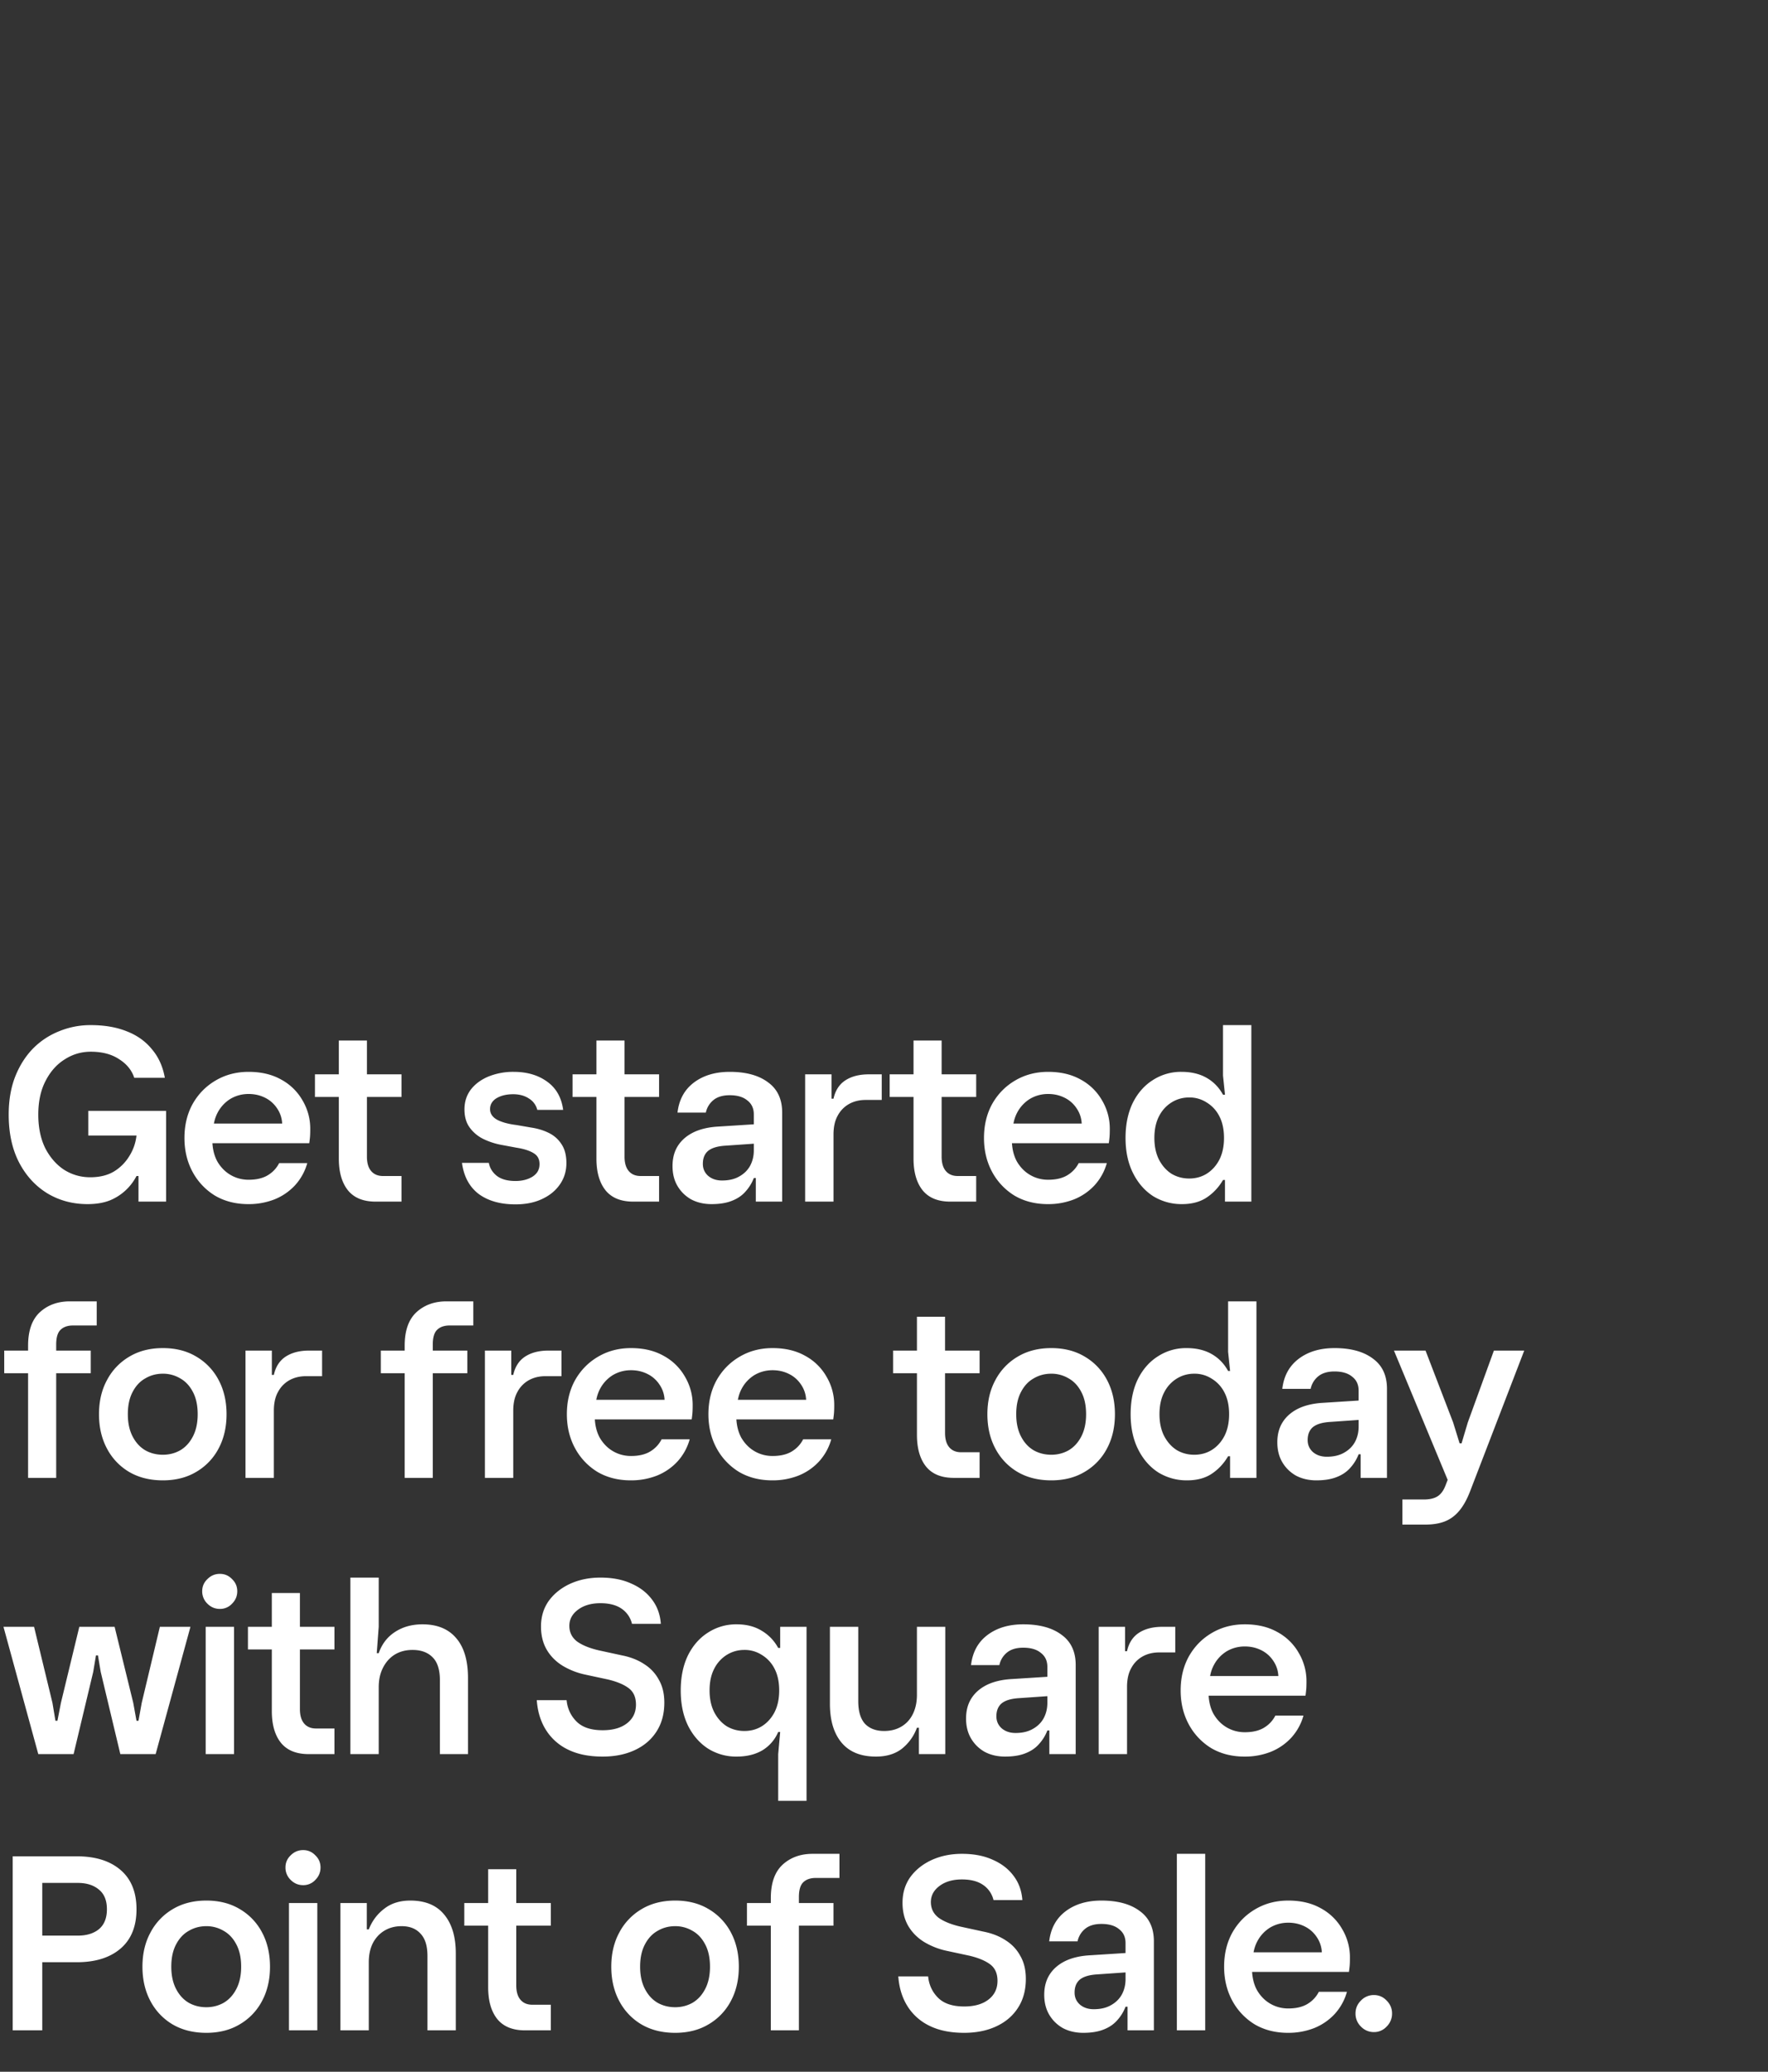 <svg width="128" height="150" viewBox="0 0 128 150" fill="none" xmlns="http://www.w3.org/2000/svg"><rect x="0" y="0" width="128" height="150" fill="#333333" stroke="none"/><path d="M6.336 87.18c-1.068 0-2.034-.258-2.898-.774-.864-.528-1.548-1.272-2.052-2.232C.882 83.202.63 82.044.63 80.7c0-1.008.15-1.908.45-2.7.312-.804.738-1.488 1.278-2.052a5.506 5.506 0 011.908-1.278 5.93 5.93 0 012.304-.45c.996 0 1.866.15 2.61.45.744.288 1.35.72 1.818 1.296.48.564.792 1.254.936 2.07H9.72c-.18-.552-.546-1.002-1.098-1.35-.54-.36-1.224-.54-2.052-.54-.684 0-1.314.186-1.89.558-.576.36-1.038.882-1.386 1.566-.348.672-.522 1.482-.522 2.43 0 .936.168 1.746.504 2.43.348.672.804 1.194 1.368 1.566.576.36 1.206.54 1.89.54.672 0 1.242-.138 1.71-.414a3.31 3.31 0 001.116-1.116c.288-.456.462-.954.522-1.494H6.39V80.43h5.634V87h-1.998v-1.854h-.144a3.781 3.781 0 01-1.926 1.764c-.456.18-.996.27-1.62.27zm11.644 0c-.912 0-1.716-.204-2.412-.612a4.53 4.53 0 01-1.62-1.71c-.396-.732-.594-1.554-.594-2.466 0-.924.198-1.746.594-2.466.408-.72.96-1.284 1.656-1.692.708-.42 1.506-.63 2.394-.63.912 0 1.698.186 2.358.558a3.912 3.912 0 011.548 1.512 4 4 0 01.558 2.088c0 .228-.006.414-.018.558-.012.132-.03.282-.054.45h-8.226v-1.422h6.264a2.107 2.107 0 00-.378-1.116 2.2 2.2 0 00-.864-.756c-.36-.18-.756-.27-1.188-.27-.468 0-.9.114-1.296.342a2.572 2.572 0 00-.936.99c-.228.42-.342.93-.342 1.53l-.054.414c0 .624.12 1.158.36 1.602.252.432.576.762.972.99.396.228.828.342 1.296.342.564 0 1.026-.108 1.386-.324.36-.216.636-.51.828-.882h2.034a3.943 3.943 0 01-.882 1.602 4.104 4.104 0 01-1.494 1.026 5.09 5.09 0 01-1.89.342zm9.215-.18c-.888 0-1.554-.27-1.998-.81-.444-.552-.666-1.32-.666-2.304v-8.55h2.034v8.406c0 .456.102.804.306 1.044.204.24.492.36.864.36h1.332V87h-1.872zm-4.392-7.578v-1.638h6.264v1.638h-6.264zm14.513 7.776c-1.092 0-1.98-.252-2.664-.756-.672-.516-1.074-1.266-1.206-2.25h1.944c.072.384.27.702.594.954.324.24.768.36 1.332.36.48 0 .888-.102 1.224-.306.348-.216.522-.522.522-.918 0-.36-.144-.624-.432-.792-.288-.18-.702-.312-1.242-.396l-1.062-.198a5.093 5.093 0 01-1.332-.432 2.676 2.676 0 01-.99-.828c-.252-.348-.378-.786-.378-1.314 0-.54.15-1.014.45-1.422.312-.408.738-.726 1.278-.954a4.766 4.766 0 011.836-.342c.96 0 1.764.234 2.412.702.66.468 1.05 1.152 1.17 2.052H38.9c-.096-.36-.3-.636-.612-.828-.312-.204-.69-.306-1.134-.306-.48 0-.882.096-1.206.288-.312.192-.468.456-.468.792 0 .324.174.582.522.774.348.18.816.306 1.404.378l1.044.18c.48.072.912.204 1.296.396.384.192.69.468.918.828.228.348.342.798.342 1.35 0 .588-.162 1.11-.486 1.566-.312.444-.744.792-1.296 1.044-.54.252-1.176.378-1.908.378zm8.53-.198c-.889 0-1.555-.27-1.999-.81-.444-.552-.666-1.32-.666-2.304v-8.55h2.034v8.406c0 .456.102.804.306 1.044.204.24.492.36.864.36h1.332V87h-1.872zm-4.393-7.578v-1.638h6.264v1.638h-6.264zm10.062 7.758c-.552 0-1.044-.114-1.476-.342-.42-.24-.75-.564-.99-.972-.24-.408-.36-.888-.36-1.44 0-.576.132-1.068.396-1.476.264-.408.642-.732 1.134-.972.504-.24 1.11-.378 1.818-.414l2.538-.162v-.72c0-.432-.156-.768-.468-1.008-.3-.252-.726-.378-1.278-.378-.504 0-.9.12-1.188.36a1.582 1.582 0 00-.54.9H49.05c.108-.936.504-1.662 1.188-2.178.684-.516 1.548-.774 2.592-.774 1.176 0 2.1.252 2.772.756.684.492 1.026 1.224 1.026 2.196V87H54.72v-1.71h-.144a3.115 3.115 0 01-.612.99c-.252.288-.582.51-.99.666-.396.156-.882.234-1.458.234zm.756-1.71c.492 0 .906-.096 1.242-.288.348-.192.612-.45.792-.774.18-.336.27-.708.27-1.116v-.486l-2.07.144c-.564.036-.978.162-1.242.378-.252.216-.378.528-.378.936 0 .348.126.636.378.864.264.228.6.342 1.008.342zm6.02 1.53v-9.216H60.2v1.764h.144c.132-.6.42-1.044.864-1.332.444-.288 1.008-.432 1.692-.432h.936v1.854h-1.17c-.444 0-.84.096-1.188.288a2.084 2.084 0 00-.828.846c-.204.36-.306.816-.306 1.368V87h-2.052zm10.511 0c-.888 0-1.553-.27-1.998-.81-.444-.552-.666-1.32-.666-2.304v-8.55h2.034v8.406c0 .456.103.804.306 1.044.205.24.493.36.865.36h1.331V87h-1.872zm-4.392-7.578v-1.638h6.264v1.638H64.41zm11.455 7.758c-.912 0-1.716-.204-2.412-.612a4.53 4.53 0 01-1.62-1.71c-.396-.732-.594-1.554-.594-2.466 0-.924.198-1.746.594-2.466.408-.72.96-1.284 1.656-1.692.708-.42 1.506-.63 2.394-.63.912 0 1.698.186 2.358.558a3.912 3.912 0 011.548 1.512 4 4 0 01.558 2.088c0 .228-.006.414-.018.558-.012.132-.03.282-.054.45h-8.226v-1.422h6.264a2.107 2.107 0 00-.378-1.116 2.2 2.2 0 00-.864-.756c-.36-.18-.756-.27-1.188-.27-.468 0-.9.114-1.296.342a2.572 2.572 0 00-.936.99c-.228.42-.342.93-.342 1.53l-.054.414c0 .624.12 1.158.36 1.602.252.432.576.762.972.99.396.228.828.342 1.296.342.564 0 1.026-.108 1.386-.324.36-.216.636-.51.828-.882h2.034a3.943 3.943 0 01-.882 1.602 4.104 4.104 0 01-1.494 1.026 5.09 5.09 0 01-1.89.342zm9.708 0a3.905 3.905 0 01-2.088-.576c-.612-.396-1.098-.954-1.458-1.674-.36-.72-.54-1.566-.54-2.538 0-.972.174-1.818.522-2.538.36-.72.846-1.272 1.458-1.656a3.728 3.728 0 012.07-.594c.708 0 1.314.144 1.818.432.504.288.9.696 1.188 1.224h.144l-.144-1.386V74.22h2.052V87h-1.908v-1.566h-.144c-.3.516-.69.936-1.17 1.26-.48.324-1.08.486-1.8.486zm.522-1.854c.468 0 .888-.114 1.26-.342.384-.24.69-.576.918-1.008.228-.444.342-.972.342-1.584 0-.624-.114-1.152-.342-1.584a2.447 2.447 0 00-.918-.99 2.274 2.274 0 00-1.26-.36c-.468 0-.894.12-1.278.36a2.491 2.491 0 00-.9.99c-.228.432-.342.96-.342 1.584 0 .612.114 1.14.342 1.584.228.432.528.768.9 1.008.384.228.81.342 1.278.342zM2.034 107v-9.576c0-1.08.282-1.884.846-2.412.576-.528 1.302-.792 2.178-.792h1.944v1.746h-1.71c-.396 0-.702.108-.918.324-.204.204-.306.558-.306 1.062V107H2.034zM.306 99.422v-1.638H6.57v1.638H.306zm11.486 7.758c-.935 0-1.752-.204-2.447-.612a4.267 4.267 0 01-1.602-1.692c-.384-.72-.576-1.548-.576-2.484 0-.936.192-1.758.576-2.466a4.267 4.267 0 011.602-1.692c.695-.42 1.511-.63 2.447-.63.925 0 1.729.204 2.412.612a4.229 4.229 0 011.62 1.692c.385.72.577 1.548.577 2.484 0 .936-.192 1.764-.576 2.484a4.229 4.229 0 01-1.62 1.692c-.684.408-1.489.612-2.412.612zm0-1.854c.457 0 .877-.108 1.26-.324.385-.228.69-.564.918-1.008.228-.444.342-.978.342-1.602 0-.636-.114-1.17-.341-1.602-.229-.444-.534-.774-.918-.99a2.423 2.423 0 00-1.26-.342c-.468 0-.894.114-1.278.342-.385.216-.69.546-.918.99-.228.432-.342.966-.342 1.602 0 .624.114 1.158.342 1.602.228.444.534.78.918 1.008.383.216.81.324 1.277.324zM17.774 107v-9.216h1.908v1.764h.144c.132-.6.42-1.044.864-1.332.444-.288 1.008-.432 1.692-.432h.936v1.854h-1.17c-.444 0-.84.096-1.188.288a2.084 2.084 0 00-.828.846c-.204.36-.306.816-.306 1.368V107h-2.052zm11.524 0v-9.576c0-1.08.282-1.884.846-2.412.576-.528 1.302-.792 2.178-.792h1.944v1.746h-1.71c-.396 0-.702.108-.918.324-.204.204-.306.558-.306 1.062V107h-2.034zm-1.728-7.578v-1.638h6.264v1.638H27.57zM35.106 107v-9.216h1.908v1.764h.144c.132-.6.42-1.044.864-1.332.444-.288 1.008-.432 1.692-.432h.936v1.854h-1.17c-.444 0-.84.096-1.188.288a2.084 2.084 0 00-.828.846c-.204.36-.306.816-.306 1.368V107h-2.052zm10.56.18c-.912 0-1.716-.204-2.412-.612a4.53 4.53 0 01-1.62-1.71c-.396-.732-.594-1.554-.594-2.466 0-.924.198-1.746.594-2.466.408-.72.96-1.284 1.656-1.692.708-.42 1.506-.63 2.394-.63.912 0 1.698.186 2.358.558a3.912 3.912 0 011.548 1.512 4 4 0 01.558 2.088c0 .228-.006.414-.018.558-.012.132-.03.282-.054.45H41.85v-1.422h6.264a2.107 2.107 0 00-.378-1.116 2.2 2.2 0 00-.864-.756c-.36-.18-.756-.27-1.188-.27-.468 0-.9.114-1.296.342a2.572 2.572 0 00-.936.99c-.228.42-.342.93-.342 1.53l-.054.414c0 .624.12 1.158.36 1.602.252.432.576.762.972.99.396.228.828.342 1.296.342.564 0 1.026-.108 1.386-.324.36-.216.636-.51.828-.882h2.034a3.943 3.943 0 01-.882 1.602 4.104 4.104 0 01-1.494 1.026 5.09 5.09 0 01-1.89.342zm10.248 0c-.912 0-1.716-.204-2.412-.612a4.53 4.53 0 01-1.62-1.71c-.396-.732-.594-1.554-.594-2.466 0-.924.198-1.746.594-2.466.408-.72.96-1.284 1.656-1.692.708-.42 1.506-.63 2.394-.63.912 0 1.698.186 2.358.558a3.912 3.912 0 011.548 1.512 4 4 0 01.558 2.088c0 .228-.006.414-.018.558-.012.132-.03.282-.054.45h-8.226v-1.422h6.264a2.107 2.107 0 00-.378-1.116 2.2 2.2 0 00-.864-.756c-.36-.18-.756-.27-1.188-.27-.468 0-.9.114-1.296.342a2.572 2.572 0 00-.936.99c-.228.42-.342.93-.342 1.53l-.054.414c0 .624.12 1.158.36 1.602.252.432.576.762.972.99.396.228.828.342 1.296.342.564 0 1.026-.108 1.386-.324.36-.216.636-.51.828-.882h2.034a3.943 3.943 0 01-.882 1.602 4.104 4.104 0 01-1.494 1.026 5.09 5.09 0 01-1.89.342zm13.135-.18c-.888 0-1.554-.27-1.998-.81-.444-.552-.666-1.32-.666-2.304v-8.55h2.034v8.406c0 .456.102.804.306 1.044.204.24.492.36.864.36h1.332V107h-1.872zm-4.392-7.578v-1.638h6.264v1.638h-6.264zm11.454 7.758c-.936 0-1.752-.204-2.448-.612a4.267 4.267 0 01-1.602-1.692c-.384-.72-.576-1.548-.576-2.484 0-.936.192-1.758.576-2.466a4.267 4.267 0 011.602-1.692c.696-.42 1.512-.63 2.448-.63.924 0 1.728.204 2.412.612a4.229 4.229 0 011.62 1.692c.384.72.576 1.548.576 2.484 0 .936-.192 1.764-.576 2.484a4.229 4.229 0 01-1.62 1.692c-.684.408-1.488.612-2.412.612zm0-1.854c.456 0 .876-.108 1.26-.324.384-.228.69-.564.918-1.008.228-.444.342-.978.342-1.602 0-.636-.114-1.17-.342-1.602-.228-.444-.534-.774-.918-.99a2.423 2.423 0 00-1.26-.342c-.468 0-.894.114-1.278.342-.384.216-.69.546-.918.99-.228.432-.342.966-.342 1.602 0 .624.114 1.158.342 1.602.228.444.534.78.918 1.008.384.216.81.324 1.278.324zm9.831 1.854a3.905 3.905 0 01-2.088-.576c-.612-.396-1.098-.954-1.458-1.674-.36-.72-.54-1.566-.54-2.538 0-.972.174-1.818.522-2.538.36-.72.846-1.272 1.458-1.656a3.728 3.728 0 012.07-.594c.708 0 1.314.144 1.818.432.504.288.9.696 1.188 1.224h.144l-.144-1.386V94.22h2.052V107h-1.908v-1.566h-.144c-.3.516-.69.936-1.17 1.26-.48.324-1.08.486-1.8.486zm.522-1.854c.468 0 .888-.114 1.26-.342.384-.24.69-.576.918-1.008.228-.444.342-.972.342-1.584 0-.624-.114-1.152-.342-1.584a2.447 2.447 0 00-.918-.99 2.274 2.274 0 00-1.26-.36c-.468 0-.894.12-1.278.36a2.491 2.491 0 00-.9.99c-.228.432-.342.96-.342 1.584 0 .612.114 1.14.342 1.584.228.432.528.768.9 1.008.384.228.81.342 1.278.342zm8.838 1.854c-.552 0-1.044-.114-1.476-.342-.42-.24-.75-.564-.99-.972-.24-.408-.36-.888-.36-1.44 0-.576.133-1.068.397-1.476.263-.408.641-.732 1.133-.972.504-.24 1.11-.378 1.819-.414l2.537-.162v-.72c0-.432-.155-.768-.468-1.008-.3-.252-.726-.378-1.278-.378-.504 0-.9.12-1.188.36a1.582 1.582 0 00-.54.9h-2.052c.109-.936.505-1.662 1.189-2.178.683-.516 1.547-.774 2.591-.774 1.177 0 2.1.252 2.772.756.685.492 1.027 1.224 1.027 2.196V107h-1.909v-1.71h-.144a3.115 3.115 0 01-.611.99c-.252.288-.583.51-.99.666-.396.156-.882.234-1.459.234zm.756-1.71c.492 0 .906-.096 1.242-.288.349-.192.612-.45.793-.774.18-.336.27-.708.27-1.116v-.486l-2.07.144c-.565.036-.979.162-1.243.378-.251.216-.377.528-.377.936 0 .348.126.636.377.864.264.228.6.342 1.008.342zm7.13 4.914h-1.656v-1.818h1.548c.408 0 .732-.072.972-.216.24-.144.432-.39.576-.738l.18-.468-3.888-9.36h2.286l1.998 5.202.468 1.512h.144l.45-1.512 1.89-5.202h2.196l-3.906 10.152c-.228.6-.492 1.08-.792 1.44-.3.36-.648.618-1.044.774-.396.156-.87.234-1.422.234zM2.772 127l-2.52-9.216h2.214l1.332 5.508.216 1.296h.144l.252-1.296 1.332-5.508h2.556l1.35 5.508.234 1.296h.144l.234-1.296 1.314-5.508h2.214L11.268 127H8.712l-1.422-5.958-.198-1.188h-.144l-.198 1.188L5.328 127H2.772zm12.119 0v-9.216h2.052V127H14.89zm1.026-10.512c-.348 0-.648-.126-.9-.378a1.229 1.229 0 01-.378-.9c0-.348.126-.642.378-.882.252-.252.552-.378.9-.378s.642.126.882.378c.252.24.378.534.378.882s-.126.648-.378.9a1.17 1.17 0 01-.882.378zM22.343 127c-.887 0-1.553-.27-1.997-.81-.445-.552-.666-1.32-.666-2.304v-8.55h2.034v8.406c0 .456.102.804.306 1.044.204.24.492.36.864.36h1.331V127h-1.872zm-4.392-7.578v-1.638h6.264v1.638h-6.264zM25.367 127v-12.78h2.052v3.564l-.143 1.908h.143c.229-.66.619-1.17 1.17-1.53.565-.372 1.23-.558 1.998-.558 1.069 0 1.884.336 2.448 1.008.565.66.847 1.62.847 2.88V127h-2.034v-5.346c0-.756-.174-1.308-.522-1.656-.349-.36-.835-.54-1.459-.54-.492 0-.924.114-1.296.342-.36.228-.642.546-.846.954-.204.396-.306.864-.306 1.404V127h-2.052zm18.264.18c-.984 0-1.818-.168-2.502-.504a3.847 3.847 0 01-1.602-1.422c-.384-.612-.606-1.332-.666-2.16h2.16c.06.612.3 1.128.72 1.548.42.42 1.05.63 1.89.63.744 0 1.332-.168 1.764-.504.432-.336.648-.786.648-1.35 0-.528-.174-.924-.522-1.188-.348-.264-.846-.474-1.494-.63l-1.674-.36a5.314 5.314 0 01-1.638-.648c-.48-.3-.858-.684-1.134-1.152-.276-.48-.414-1.038-.414-1.674 0-.708.186-1.326.558-1.854.384-.528.9-.942 1.548-1.242.66-.3 1.392-.45 2.196-.45.864 0 1.608.144 2.232.432.636.276 1.14.666 1.512 1.17.372.492.582 1.074.63 1.746h-2.088A1.84 1.84 0 0045 116.47c-.384-.264-.894-.396-1.53-.396-.66 0-1.2.156-1.62.468-.42.312-.63.702-.63 1.17 0 .468.186.846.558 1.134.384.276.918.492 1.602.648l1.656.36c.612.12 1.146.33 1.602.63.456.288.81.666 1.062 1.134.264.456.396 1.008.396 1.656 0 .816-.192 1.518-.576 2.106-.372.576-.894 1.02-1.566 1.332-.672.312-1.446.468-2.322.468zm12.709 3.204V127l.144-1.602h-.144a2.846 2.846 0 01-1.152 1.332c-.516.3-1.134.45-1.854.45a3.814 3.814 0 01-2.07-.576c-.612-.396-1.098-.954-1.458-1.674-.348-.72-.522-1.566-.522-2.538 0-.972.174-1.818.522-2.538.36-.72.846-1.272 1.458-1.656a3.728 3.728 0 012.07-.594c.708 0 1.314.156 1.818.468.504.3.9.714 1.188 1.242h.144v-1.53h1.908v12.6H56.34zm-2.448-5.058c.468 0 .888-.114 1.26-.342.384-.24.69-.576.918-1.008.228-.444.342-.972.342-1.584 0-.624-.114-1.152-.342-1.584a2.447 2.447 0 00-.918-.99 2.274 2.274 0 00-1.26-.36c-.468 0-.894.12-1.278.36a2.491 2.491 0 00-.9.99c-.228.432-.342.96-.342 1.584 0 .612.114 1.14.342 1.584.228.432.528.768.9 1.008.384.228.81.342 1.278.342zm9.522 1.854c-1.092 0-1.92-.336-2.484-1.008-.564-.672-.846-1.614-.846-2.826v-5.562h2.052v5.382c0 .732.162 1.278.486 1.638.336.348.798.522 1.386.522.48 0 .9-.108 1.26-.324.36-.216.636-.522.828-.918.192-.396.288-.858.288-1.386v-4.914h2.052V127h-1.908v-1.908h-.144a3.445 3.445 0 01-1.08 1.512c-.492.384-1.122.576-1.89.576zm9.353 0c-.552 0-1.044-.114-1.476-.342-.42-.24-.75-.564-.99-.972-.24-.408-.36-.888-.36-1.44 0-.576.132-1.068.396-1.476.264-.408.642-.732 1.134-.972.504-.24 1.11-.378 1.818-.414l2.538-.162v-.72c0-.432-.156-.768-.468-1.008-.3-.252-.726-.378-1.278-.378-.504 0-.9.12-1.188.36a1.582 1.582 0 00-.54.9h-2.052c.108-.936.504-1.662 1.188-2.178.684-.516 1.548-.774 2.592-.774 1.176 0 2.1.252 2.772.756.684.492 1.026 1.224 1.026 2.196V127h-1.908v-1.71h-.144a3.115 3.115 0 01-.612.99c-.252.288-.582.51-.99.666-.396.156-.882.234-1.458.234zm.756-1.71c.492 0 .906-.096 1.242-.288.348-.192.612-.45.792-.774.18-.336.27-.708.27-1.116v-.486l-2.07.144c-.564.036-.978.162-1.242.378-.252.216-.378.528-.378.936 0 .348.126.636.378.864.264.228.6.342 1.008.342zm6.02 1.53v-9.216h1.908v1.764h.144c.132-.6.42-1.044.864-1.332.444-.288 1.008-.432 1.692-.432h.936v1.854h-1.17c-.444 0-.84.096-1.188.288a2.084 2.084 0 00-.828.846c-.204.36-.306.816-.306 1.368V127h-2.052zm10.56.18c-.912 0-1.716-.204-2.412-.612a4.53 4.53 0 01-1.62-1.71c-.396-.732-.594-1.554-.594-2.466 0-.924.198-1.746.594-2.466.408-.72.96-1.284 1.656-1.692.708-.42 1.506-.63 2.394-.63.912 0 1.698.186 2.358.558a3.912 3.912 0 011.548 1.512 4 4 0 01.558 2.088c0 .228-.006.414-.018.558-.012.132-.03.282-.054.45h-8.226v-1.422h6.264a2.107 2.107 0 00-.378-1.116 2.2 2.2 0 00-.864-.756c-.36-.18-.756-.27-1.188-.27-.468 0-.9.114-1.296.342a2.572 2.572 0 00-.936.99c-.228.42-.342.93-.342 1.53l-.054.414c0 .624.12 1.158.36 1.602.252.432.576.762.972.99.396.228.828.342 1.296.342.564 0 1.026-.108 1.386-.324.36-.216.636-.51.828-.882h2.034a3.943 3.943 0 01-.882 1.602 4.104 4.104 0 01-1.494 1.026 5.09 5.09 0 01-1.89.342zM.918 147v-12.6h4.644c1.344 0 2.4.33 3.168.99.768.66 1.152 1.608 1.152 2.844 0 1.236-.384 2.184-1.152 2.844-.768.66-1.824.99-3.168.99H3.06V147H.918zm2.142-6.858h2.574c.636 0 1.146-.156 1.53-.468.384-.324.576-.804.576-1.44 0-.636-.192-1.11-.576-1.422-.384-.324-.894-.486-1.53-.486H3.06v3.816zm11.879 7.038c-.936 0-1.752-.204-2.448-.612a4.267 4.267 0 01-1.602-1.692c-.384-.72-.576-1.548-.576-2.484 0-.936.192-1.758.576-2.466a4.267 4.267 0 011.602-1.692c.696-.42 1.512-.63 2.448-.63.924 0 1.728.204 2.412.612a4.229 4.229 0 011.62 1.692c.384.72.576 1.548.576 2.484 0 .936-.192 1.764-.576 2.484a4.229 4.229 0 01-1.62 1.692c-.684.408-1.488.612-2.412.612zm0-1.854c.456 0 .876-.108 1.26-.324.384-.228.69-.564.918-1.008.228-.444.342-.978.342-1.602 0-.636-.114-1.17-.342-1.602-.228-.444-.534-.774-.918-.99a2.423 2.423 0 00-1.26-.342c-.468 0-.894.114-1.278.342-.384.216-.69.546-.918.99-.228.432-.342.966-.342 1.602 0 .624.114 1.158.342 1.602.228.444.534.78.918 1.008.384.216.81.324 1.278.324zM20.92 147v-9.216h2.052V147H20.92zm1.026-10.512c-.348 0-.648-.126-.9-.378a1.229 1.229 0 01-.378-.9c0-.348.126-.642.378-.882.252-.252.552-.378.9-.378s.642.126.882.378c.252.24.378.534.378.882s-.126.648-.378.9a1.17 1.17 0 01-.882.378zm2.7 10.512v-9.216h1.909v1.908h.144c.24-.612.612-1.11 1.116-1.494.504-.396 1.134-.594 1.89-.594 1.08 0 1.896.336 2.448 1.008.564.672.846 1.614.846 2.826V147h-2.052v-5.382c0-.732-.168-1.272-.504-1.62-.324-.36-.78-.54-1.368-.54-.468 0-.882.108-1.242.324-.36.216-.642.522-.846.918-.192.384-.288.846-.288 1.386V147h-2.052zm13.36 0c-.888 0-1.554-.27-1.998-.81-.444-.552-.666-1.32-.666-2.304v-8.55h2.034v8.406c0 .456.102.804.306 1.044.204.24.492.36.864.36h1.332V147h-1.872zm-4.392-7.578v-1.638h6.264v1.638h-6.264zm15.268 7.758c-.936 0-1.752-.204-2.448-.612a4.267 4.267 0 01-1.602-1.692c-.384-.72-.576-1.548-.576-2.484 0-.936.192-1.758.576-2.466a4.267 4.267 0 011.602-1.692c.696-.42 1.512-.63 2.448-.63.924 0 1.728.204 2.412.612a4.229 4.229 0 011.62 1.692c.384.72.576 1.548.576 2.484 0 .936-.192 1.764-.576 2.484a4.229 4.229 0 01-1.62 1.692c-.684.408-1.488.612-2.412.612zm0-1.854c.456 0 .876-.108 1.26-.324.384-.228.69-.564.918-1.008.228-.444.342-.978.342-1.602 0-.636-.114-1.17-.342-1.602-.228-.444-.534-.774-.918-.99a2.423 2.423 0 00-1.26-.342c-.468 0-.894.114-1.278.342-.384.216-.69.546-.918.99-.228.432-.342.966-.342 1.602 0 .624.114 1.158.342 1.602.228.444.534.78.918 1.008.384.216.81.324 1.278.324zM55.806 147v-9.576c0-1.08.282-1.884.846-2.412.575-.528 1.301-.792 2.178-.792h1.944v1.746h-1.71c-.397 0-.703.108-.919.324-.204.204-.306.558-.306 1.062V147h-2.033zm-1.728-7.578v-1.638h6.264v1.638h-6.264zm15.727 7.758c-.984 0-1.818-.168-2.502-.504a3.847 3.847 0 01-1.602-1.422c-.384-.612-.606-1.332-.666-2.16h2.16c.06.612.3 1.128.72 1.548.42.42 1.05.63 1.89.63.744 0 1.332-.168 1.764-.504.432-.336.648-.786.648-1.35 0-.528-.174-.924-.522-1.188-.348-.264-.846-.474-1.494-.63l-1.674-.36a5.314 5.314 0 01-1.638-.648c-.48-.3-.858-.684-1.134-1.152-.276-.48-.414-1.038-.414-1.674 0-.708.186-1.326.558-1.854.384-.528.9-.942 1.548-1.242.66-.3 1.392-.45 2.196-.45.864 0 1.608.144 2.232.432.636.276 1.14.666 1.512 1.17.372.492.582 1.074.63 1.746h-2.088a1.84 1.84 0 00-.756-1.098c-.384-.264-.894-.396-1.53-.396-.66 0-1.2.156-1.62.468-.42.312-.63.702-.63 1.17 0 .468.186.846.558 1.134.384.276.918.492 1.602.648l1.656.36c.612.12 1.146.33 1.602.63.456.288.81.666 1.062 1.134.264.456.396 1.008.396 1.656 0 .816-.192 1.518-.576 2.106-.372.576-.894 1.02-1.566 1.332-.672.312-1.446.468-2.322.468zm8.622 0c-.552 0-1.044-.114-1.476-.342-.42-.24-.75-.564-.99-.972-.24-.408-.36-.888-.36-1.44 0-.576.133-1.068.397-1.476.263-.408.641-.732 1.133-.972.504-.24 1.11-.378 1.819-.414l2.537-.162v-.72c0-.432-.155-.768-.468-1.008-.3-.252-.726-.378-1.278-.378-.504 0-.9.12-1.188.36a1.582 1.582 0 00-.54.9h-2.052c.109-.936.505-1.662 1.189-2.178.683-.516 1.547-.774 2.591-.774 1.177 0 2.1.252 2.772.756.684.492 1.026 1.224 1.026 2.196V147h-1.907v-1.71h-.145a3.115 3.115 0 01-.611.99c-.252.288-.583.51-.99.666-.396.156-.882.234-1.459.234zm.756-1.71c.492 0 .906-.096 1.242-.288.349-.192.612-.45.793-.774.18-.336.27-.708.27-1.116v-.486l-2.07.144c-.565.036-.979.162-1.243.378-.251.216-.377.528-.377.936 0 .348.126.636.377.864.264.228.6.342 1.008.342zm6.02 1.53v-12.78h2.052V147h-2.052zm8.047.18c-.912 0-1.716-.204-2.412-.612a4.53 4.53 0 01-1.62-1.71c-.396-.732-.594-1.554-.594-2.466 0-.924.198-1.746.594-2.466.408-.72.96-1.284 1.656-1.692.708-.42 1.506-.63 2.394-.63.912 0 1.698.186 2.358.558a3.912 3.912 0 011.548 1.512 4 4 0 01.558 2.088c0 .228-.006.414-.018.558-.012.132-.03.282-.054.45h-8.226v-1.422h6.264a2.107 2.107 0 00-.378-1.116 2.2 2.2 0 00-.864-.756c-.36-.18-.756-.27-1.188-.27-.468 0-.9.114-1.296.342a2.572 2.572 0 00-.936.99c-.228.42-.342.93-.342 1.53l-.054.414c0 .624.12 1.158.36 1.602.252.432.576.762.972.99.396.228.828.342 1.296.342.564 0 1.026-.108 1.386-.324.36-.216.636-.51.828-.882h2.034a3.943 3.943 0 01-.882 1.602 4.104 4.104 0 01-1.494 1.026 5.09 5.09 0 01-1.89.342zm6.218-.054a1.28 1.28 0 01-.936-.396 1.3 1.3 0 01-.396-.954c0-.36.132-.672.396-.936a1.28 1.28 0 01.936-.396c.36 0 .666.132.918.396.264.264.396.576.396.936a1.3 1.3 0 01-.396.954 1.221 1.221 0 01-.918.396z" fill="#fff"/></svg>